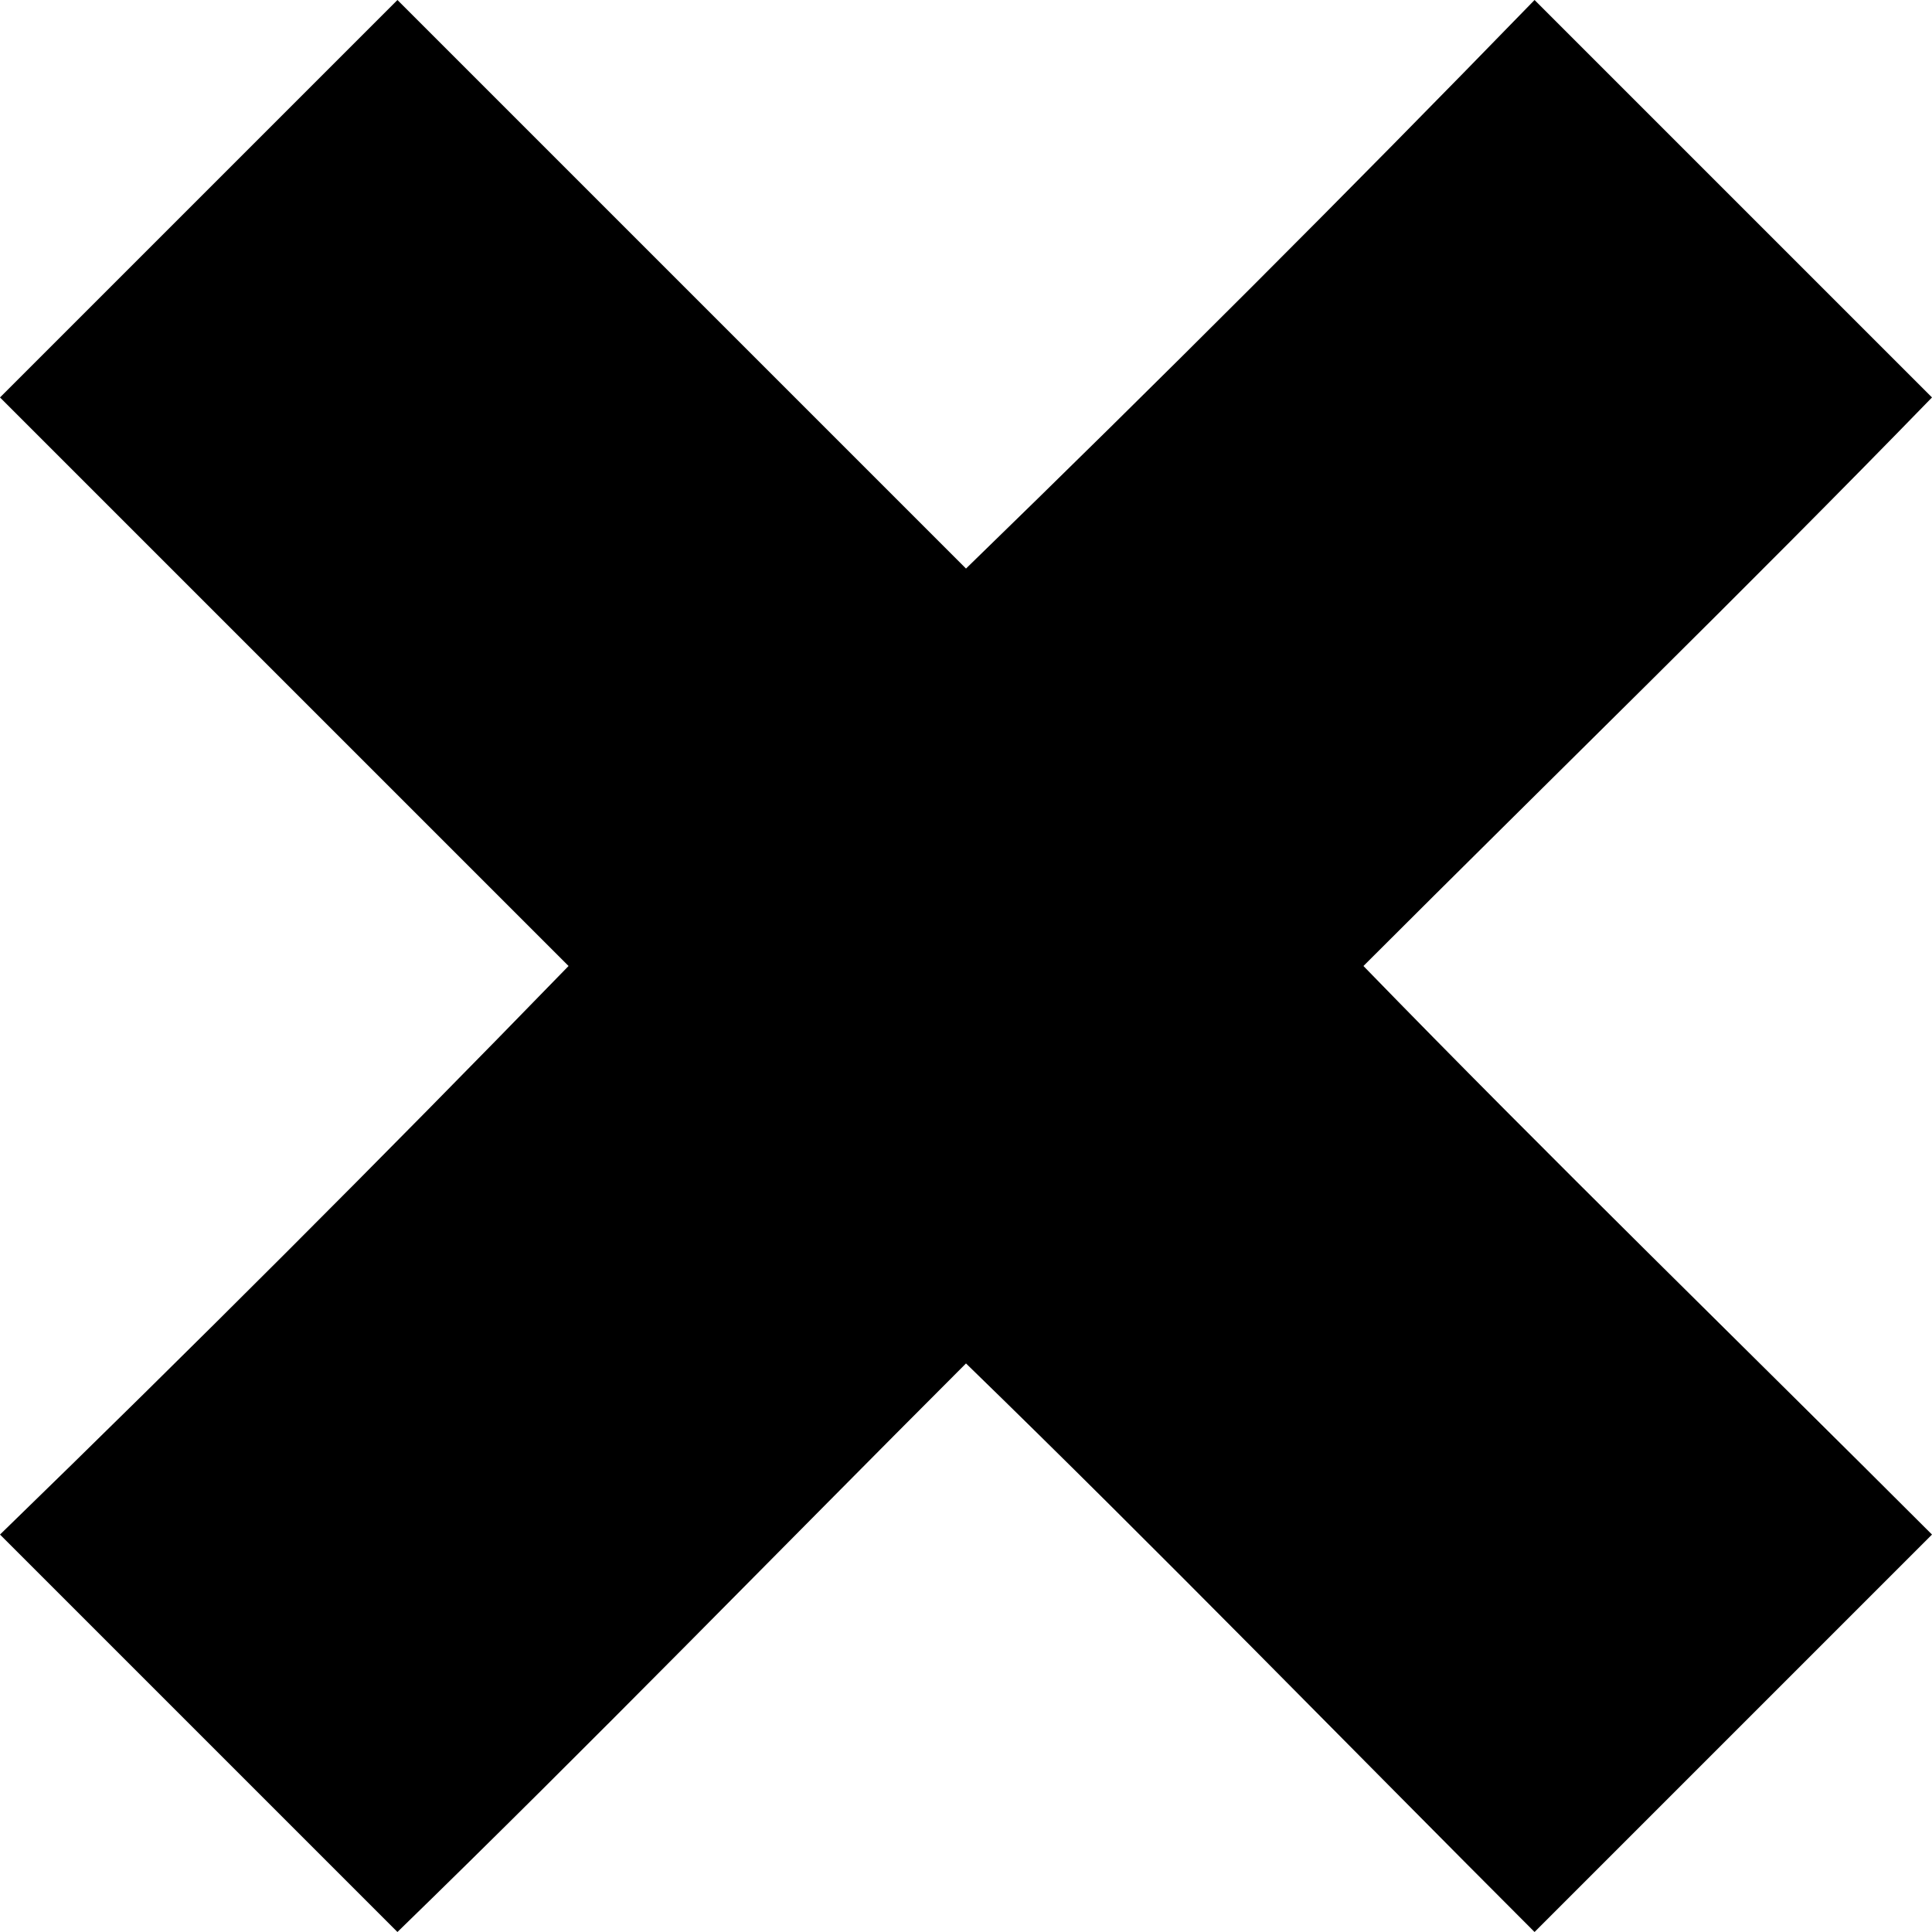 <?xml version="1.0" encoding="utf-8"?>
<!-- Generator: Adobe Illustrator 24.1.0, SVG Export Plug-In . SVG Version: 6.00 Build 0)  -->
<svg version="1.1" id="Layer_1" xmlns="http://www.w3.org/2000/svg" xmlns:xlink="http://www.w3.org/1999/xlink" x="0px" y="0px"
	 viewBox="0 0 35 35" style="enable-background:new 0 0 35 35;" xml:space="preserve">
<style type="text/css">
	.st0{fill-rule:evenodd;clip-rule:evenodd;}
</style>
<g>
	<g>
		<path class="st0" d="M0,7.2C2.4,4.8,4.8,2.4,7.2,0c3.5,3.5,6.9,6.9,10.3,10.3C21,6.9,24.4,3.5,27.8,0c2.4,2.4,4.8,4.8,7.2,7.2
			c-3.4,3.5-6.9,6.9-10.3,10.3c3.4,3.5,6.9,6.9,10.3,10.3c-2.4,2.4-4.8,4.8-7.2,7.2c-3.4-3.4-6.8-6.9-10.3-10.3
			c-3.4,3.4-6.8,6.9-10.3,10.3c-2.4-2.4-4.8-4.8-7.2-7.2c3.5-3.4,6.9-6.8,10.3-10.3C6.9,14.1,3.5,10.7,0,7.2z"/>
	</g>
</g>
</svg>

